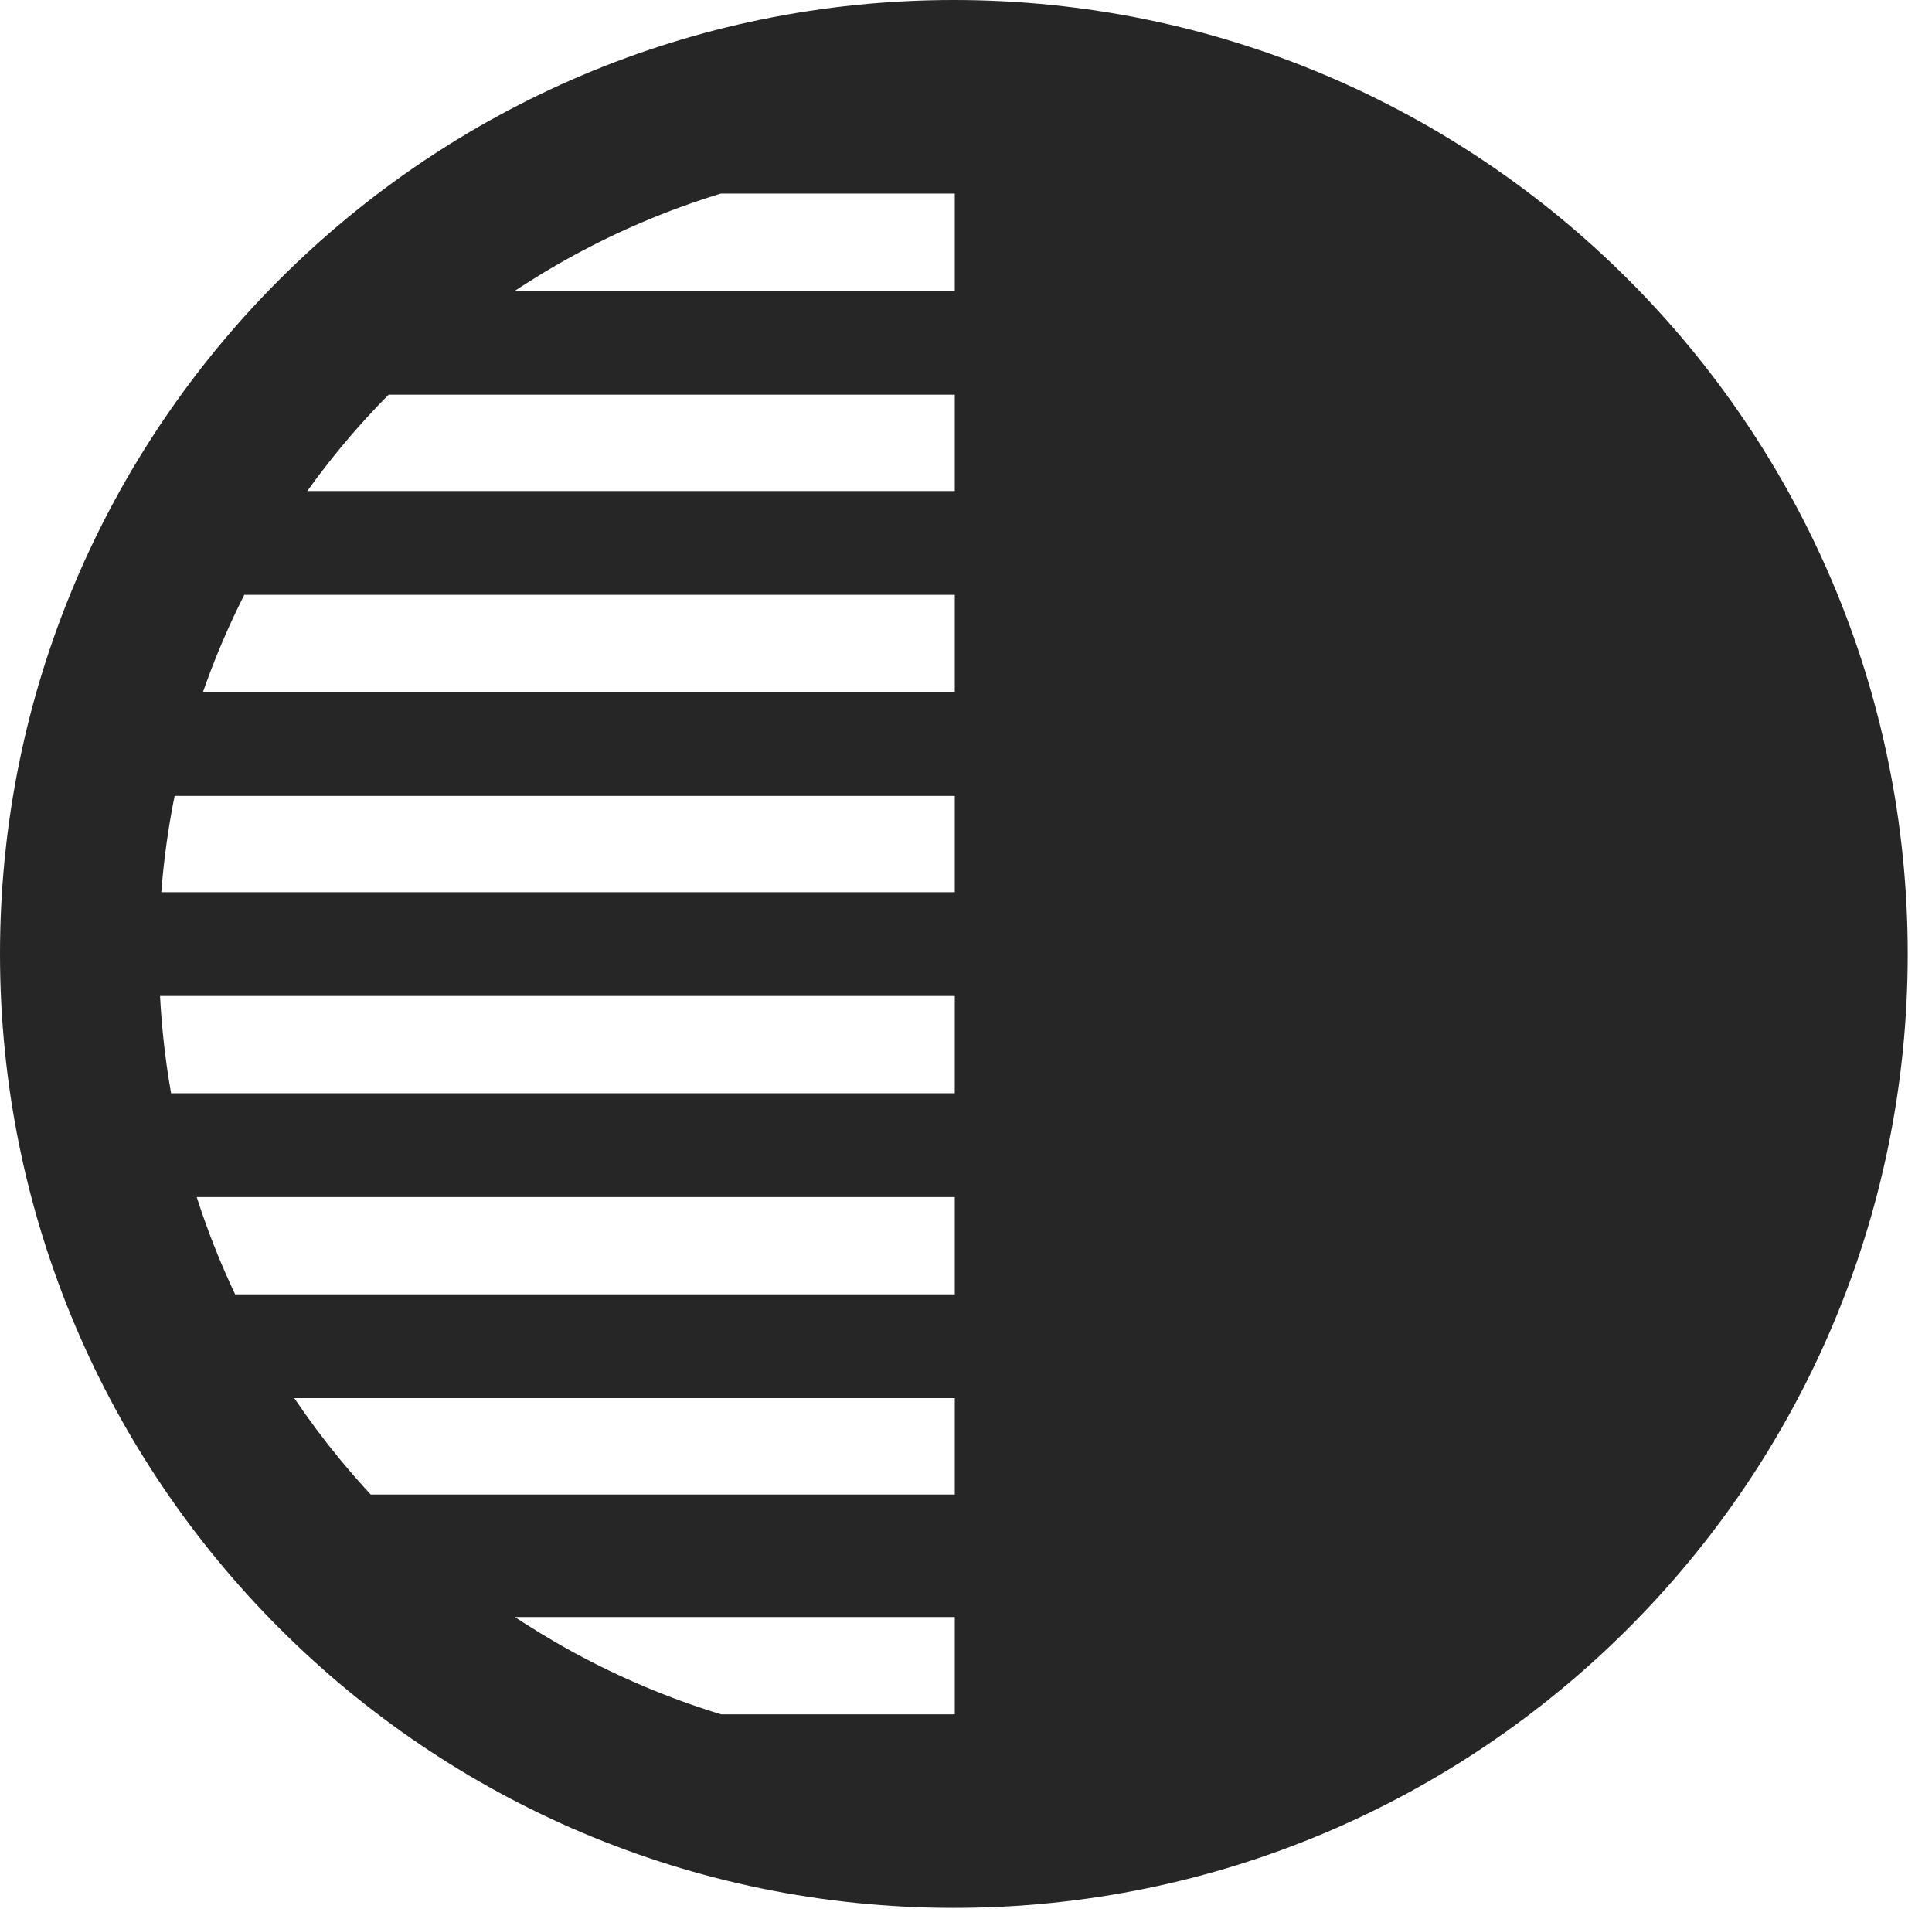 <?xml version="1.0" encoding="UTF-8"?>
<!--Generator: Apple Native CoreSVG 326-->
<!DOCTYPE svg
PUBLIC "-//W3C//DTD SVG 1.1//EN"
       "http://www.w3.org/Graphics/SVG/1.1/DTD/svg11.dtd">
<svg version="1.1" xmlns="http://www.w3.org/2000/svg" xmlns:xlink="http://www.w3.org/1999/xlink" viewBox="0 0 28.246 27.904">
 <g>
  <rect height="27.904" opacity="0" width="28.246" x="0" y="0"/>
  <path d="M26.455 13.945C26.455 6.918 20.973 1.436 13.959 1.436L13.959 26.441C20.973 26.441 26.455 20.973 26.455 13.945ZM14.656 2.83L14.656 1.039L9.789 1.039L9.789 2.83ZM14.656 5.77L14.656 4.252L4.758 4.252L4.758 5.77ZM14.656 8.695L14.656 7.178L2.803 7.178L2.803 8.695ZM14.656 11.635L14.656 10.117L1.34 10.117L1.34 11.635ZM14.656 14.56L14.656 13.043L1.34 13.043L1.34 14.56ZM14.656 17.5L14.656 15.982L1.34 15.982L1.34 17.5ZM14.656 20.439L14.656 18.922L2.803 18.922L2.803 20.439ZM14.656 23.639L14.656 21.848L4.758 21.848L4.758 23.639ZM14.656 26.852L14.656 25.061L9.789 25.061L9.789 26.852ZM13.945 27.891C21.643 27.891 27.891 21.643 27.891 13.945C27.891 6.248 21.643 0 13.945 0C6.248 0 0 6.248 0 13.945C0 21.643 6.248 27.891 13.945 27.891ZM13.945 25.566C7.52 25.566 2.324 20.371 2.324 13.945C2.324 7.52 7.52 2.324 13.945 2.324C20.371 2.324 25.566 7.52 25.566 13.945C25.566 20.371 20.371 25.566 13.945 25.566Z" fill="black" fill-opacity="0.85"/>
 </g>
</svg>
